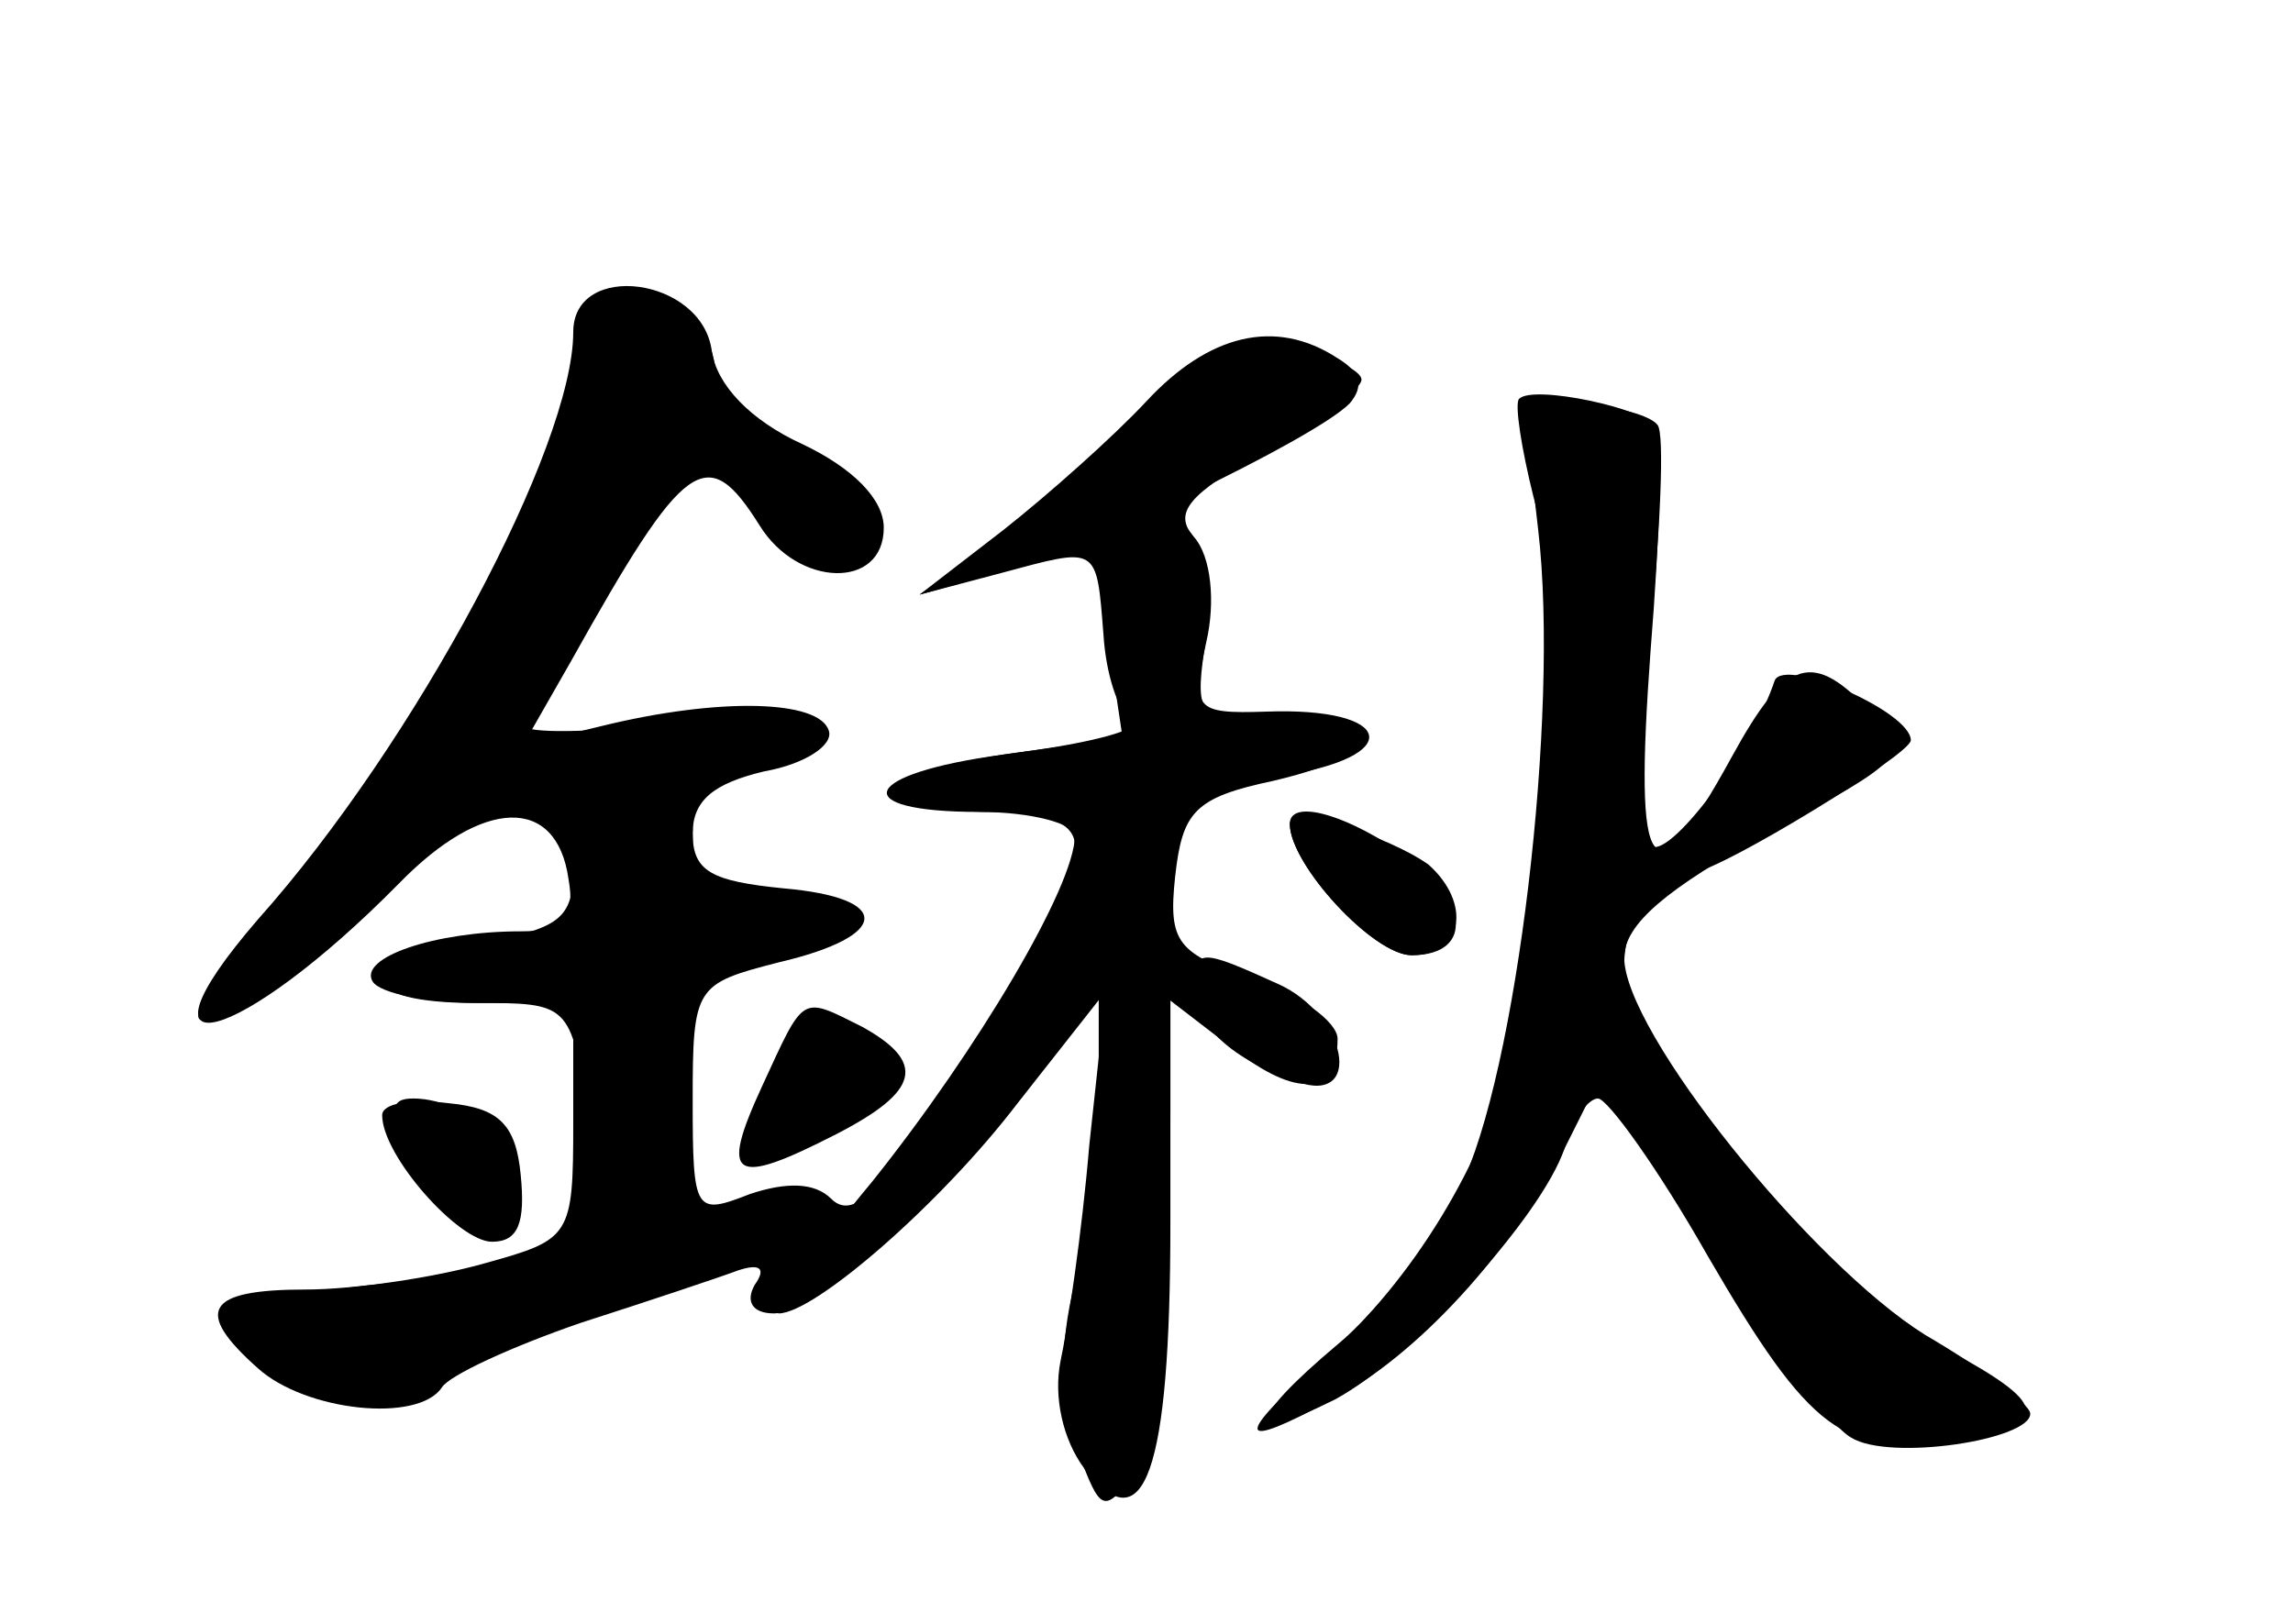 <?xml version="1.0" standalone="no"?>
<!DOCTYPE svg PUBLIC "-//W3C//DTD SVG 20010904//EN"
 "http://www.w3.org/TR/2001/REC-SVG-20010904/DTD/svg10.dtd">
<svg version="1.0" xmlns="http://www.w3.org/2000/svg"
 width="96pt" height="68pt" viewBox="0 0 96 68"
 preserveAspectRatio="xMidYMid meet">
<g transform="translate(0,68) scale(0.1,-0.1)" fill="#000000" stroke="none">
<g id="part-0" class="char-part">
  <path d="M240 541 c0 -48 -66 -172 -132 -246 -57 -66 -8 -53 59 15 35 36 66
37 71 2 3 -17 -2 -22 -20 -22 -36 0 -68 -11 -62 -21 3 -5 23 -9 45 -9 l39 0 0
-50 c0 -48 -1 -49 -37 -59 -21 -6 -55 -11 -75 -11 -42 0 -47 -9 -20 -33 20
-18 67 -23 77 -8 3 5 29 17 58 27 28 9 58 19 66 22 9 3 12 1 7 -6 -4 -7 -1
-12 8 -12 18 0 75 51 111 100 l25 34 0 -40 c0 -21 -5 -58 -10 -81 -7 -28 -6
-51 1 -70 10 -27 11 -27 25 -9 10 15 14 53 14 152 l0 132 46 7 c53 8 48 29 -6
27 -30 -1 -31 1 -25 29 4 17 2 36 -5 44 -9 10 -3 18 30 36 22 12 40 26 40 30
0 4 -13 10 -30 14 -25 6 -35 1 -67 -32 -21 -21 -49 -46 -63 -55 l-25 -17 34 9
c41 11 40 12 43 -26 1 -16 6 -32 12 -36 5 -3 -16 -9 -47 -13 -61 -8 -68 -25
-11 -25 23 0 34 -5 34 -14 0 -14 -37 -85 -50 -96 -3 -3 -14 -18 -24 -34 -12
-19 -21 -25 -28 -18 -7 7 -19 7 -34 2 -23 -9 -24 -8 -24 39 0 48 1 49 36 58
47 11 48 27 2 31 -30 3 -38 7 -38 23 0 14 9 21 30 26 17 3 29 11 27 17 -4 13
-46 14 -95 2 l-33 -8 20 35 c48 86 57 92 79 57 16 -26 52 -27 52 -1 0 12 -13
25 -34 35 -22 10 -36 25 -38 39 -4 31 -58 38 -58 8z"/>
  <path d="M644 458 c9 -77 -9 -228 -33 -276 -11 -22 -34 -51 -51 -65 -38 -32
-39 -42 -1 -23 33 18 86 76 96 105 3 12 10 21 14 21 4 0 25 -29 46 -66 43 -74
57 -84 103 -77 42 7 40 15 -5 39 -46 24 -133 129 -133 160 0 20 14 38 30 39
11 1 90 49 90 55 0 12 -53 35 -57 25 -10 -30 -45 -76 -52 -69 -5 5 -5 45 0 88
4 44 6 84 3 88 -3 4 -17 8 -31 8 -25 0 -25 -1 -19 -52z"/>
  <path d="M540 335 c0 -17 35 -55 51 -55 27 0 24 25 -6 44 -24 16 -45 21 -45
11z"/>
  <path d="M500 266 c0 -15 16 -30 43 -39 28 -10 21 28 -8 41 -33 15 -35 15 -35
-2z"/>
  <path d="M319 225 c-18 -39 -12 -42 31 -20 35 18 38 30 11 45 -26 13 -24 14
-42 -25z"/>
  <path d="M160 213 c0 -17 32 -53 46 -53 11 0 14 8 12 28 -2 21 -9 28 -30 30
-16 2 -28 0 -28 -5z"/>
</g>
<g id="part-1" class="char-part">
  <path d="M245 533 c-13 -61 -115 -243 -136 -243 -4 0 -13 -9 -19 -21 -11 -19
-10 -20 11 -9 12 7 41 30 65 52 47 44 74 45 74 4 0 -21 -6 -25 -40 -31 -51 -9
-52 -25 -1 -25 39 0 40 0 47 -46 3 -25 2 -50 -3 -55 -5 -5 -39 -12 -76 -16
-71 -6 -85 -20 -43 -42 19 -11 28 -10 52 2 16 8 59 24 97 36 67 23 95 49 37
36 -30 -7 -30 -6 -30 38 0 48 9 60 54 71 35 9 27 19 -14 18 -27 -1 -30 3 -30
29 0 24 4 29 25 29 14 0 25 5 25 11 0 8 -18 10 -60 6 -33 -4 -60 -4 -60 -1 0
11 61 114 68 114 3 0 19 -12 34 -27 23 -22 31 -24 41 -14 10 10 7 16 -12 32
-13 10 -29 19 -37 19 -8 0 -14 8 -14 18 0 44 -47 56 -55 15z"/>
  <path d="M326 233 c-3 -10 -9 -24 -12 -31 -5 -10 2 -9 26 3 32 16 36 38 8 43
-8 2 -18 -5 -22 -15z"/>
  <path d="M172 196 c14 -31 37 -41 45 -19 7 17 -20 43 -44 43 -10 0 -10 -5 -1
-24z"/>
</g>
<g id="part-2" class="char-part">
  <path d="M480 512 c-14 -15 -41 -39 -60 -54 l-35 -27 32 9 c35 9 133 56 148
71 6 7 5 13 -5 19 -26 17 -54 10 -80 -18z"/>
</g>
<g id="part-3" class="char-part">
  <path d="M471 460 c-10 -6 -12 -19 -7 -49 l6 -40 -50 -7 c-60 -8 -66 -24 -10
-24 22 0 40 -5 40 -10 0 -21 -41 -90 -85 -145 -25 -30 -42 -55 -39 -55 15 0
68 46 100 88 l37 47 -7 -65 c-3 -36 -9 -76 -12 -90 -3 -15 1 -33 10 -45 25
-32 36 -2 36 103 l0 93 26 -20 c27 -21 44 -20 44 4 0 7 -16 19 -36 25 -31 11
-35 15 -32 43 3 27 8 33 41 40 56 13 49 32 -11 27 -20 -1 -22 2 -17 33 6 38
-11 62 -34 47z"/>
</g>
<g id="part-4" class="char-part">
  <path d="M636 513 c-2 -2 1 -21 6 -41 10 -34 4 -178 -9 -232 -11 -46 -42 -97
-78 -128 -39 -35 -38 -40 3 -18 35 18 75 62 97 105 l17 34 43 -73 c24 -41 51
-77 60 -82 16 -10 75 -1 75 10 0 4 -20 19 -44 33 -48 30 -126 127 -126 158 0
14 18 29 60 52 58 31 60 33 44 50 -25 27 -36 24 -59 -18 -34 -62 -41 -52 -34
44 4 49 5 91 3 94 -5 8 -52 18 -58 12z"/>
  <path d="M540 335 c0 -17 35 -55 51 -55 22 0 25 22 7 38 -17 12 -58 25 -58 17z"/>
</g>
</g>
</svg>